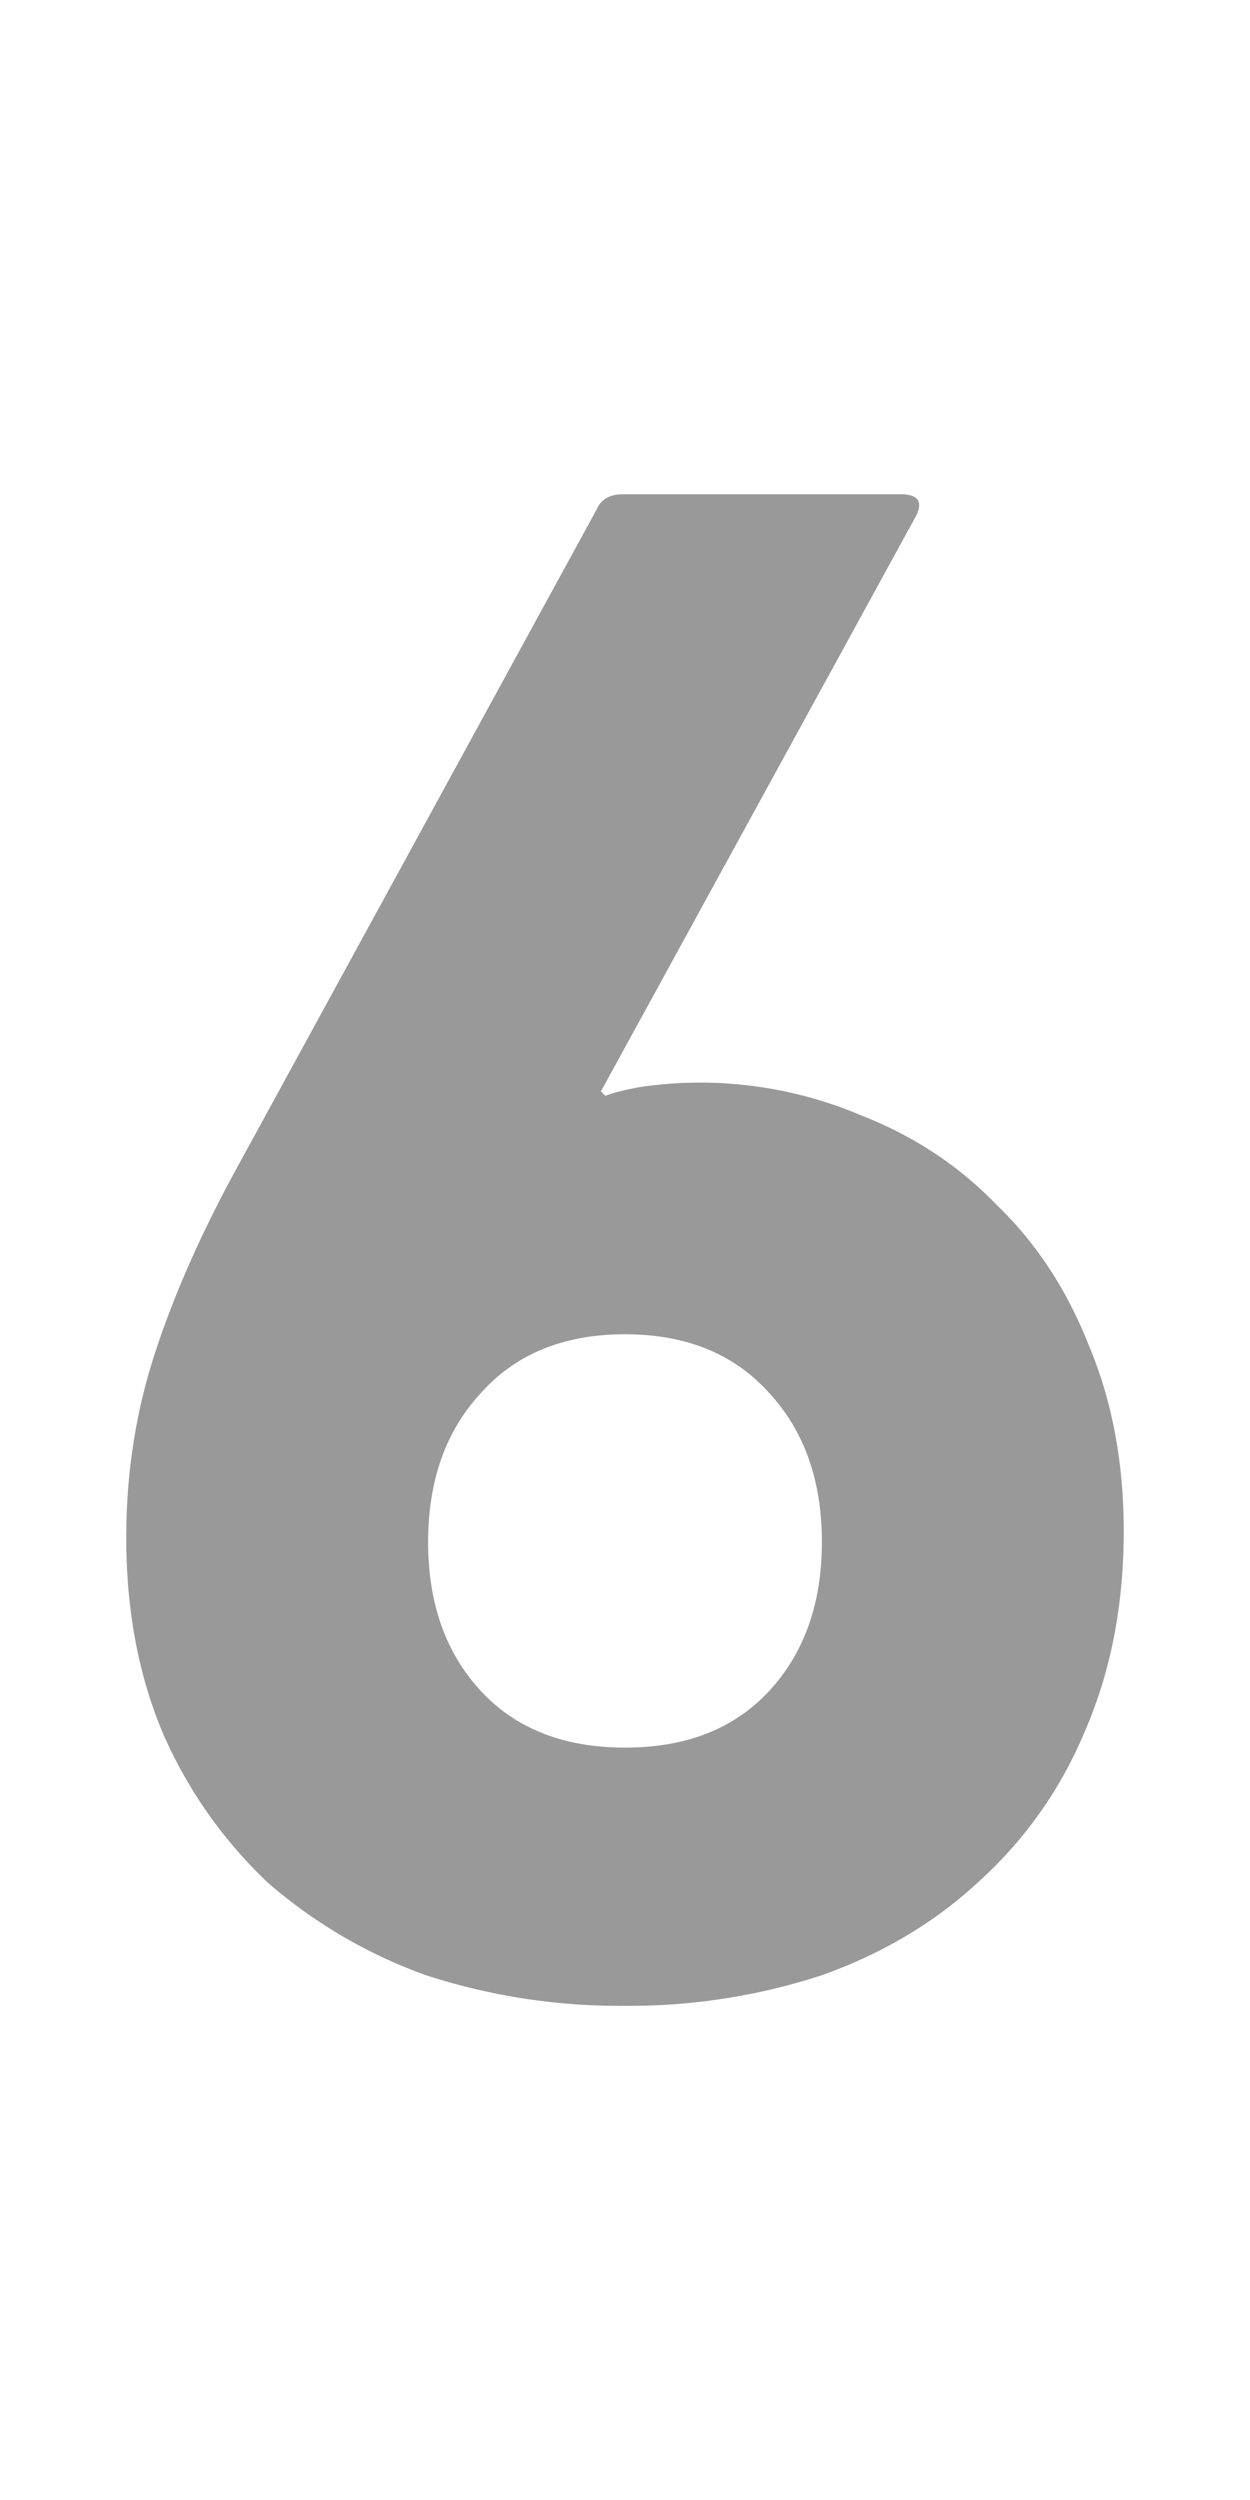 <svg width="12" height="24" fill="none" xmlns="http://www.w3.org/2000/svg" class="G3unAaWo" viewBox="0 0 12 24"><path d="M4.11 14.803c0 .588.168 1.064.504 1.428.336.364.798.546 1.386.546.588 0 1.05-.181 1.386-.546.336-.364.504-.84.504-1.428s-.168-1.064-.504-1.428c-.336-.377-.798-.566-1.386-.566-.588 0-1.05.189-1.386.567-.336.364-.504.84-.504 1.428zm-2.898-.042c0-.615.091-1.204.273-1.763.182-.56.441-1.148.777-1.764l3.465-6.342c.042-.098.126-.147.252-.147h2.667c.168 0 .217.07.147.21l-3.024 5.522.042.043c.07-.028.182-.056.336-.085a3.956 3.956 0 012.121.273c.504.197.938.483 1.302.861.378.364.672.813.882 1.345.224.531.336 1.127.336 1.784 0 .714-.126 1.358-.378 1.933a4.01 4.01 0 01-1.008 1.427c-.42.393-.924.694-1.512.904a5.94 5.94 0 01-1.89.294 6.008 6.008 0 01-1.911-.294 4.775 4.775 0 01-1.512-.883 4.392 4.392 0 01-1.008-1.428c-.238-.56-.357-1.19-.357-1.89z" fill="currentColor" fill-opacity="0.4"></path></svg>